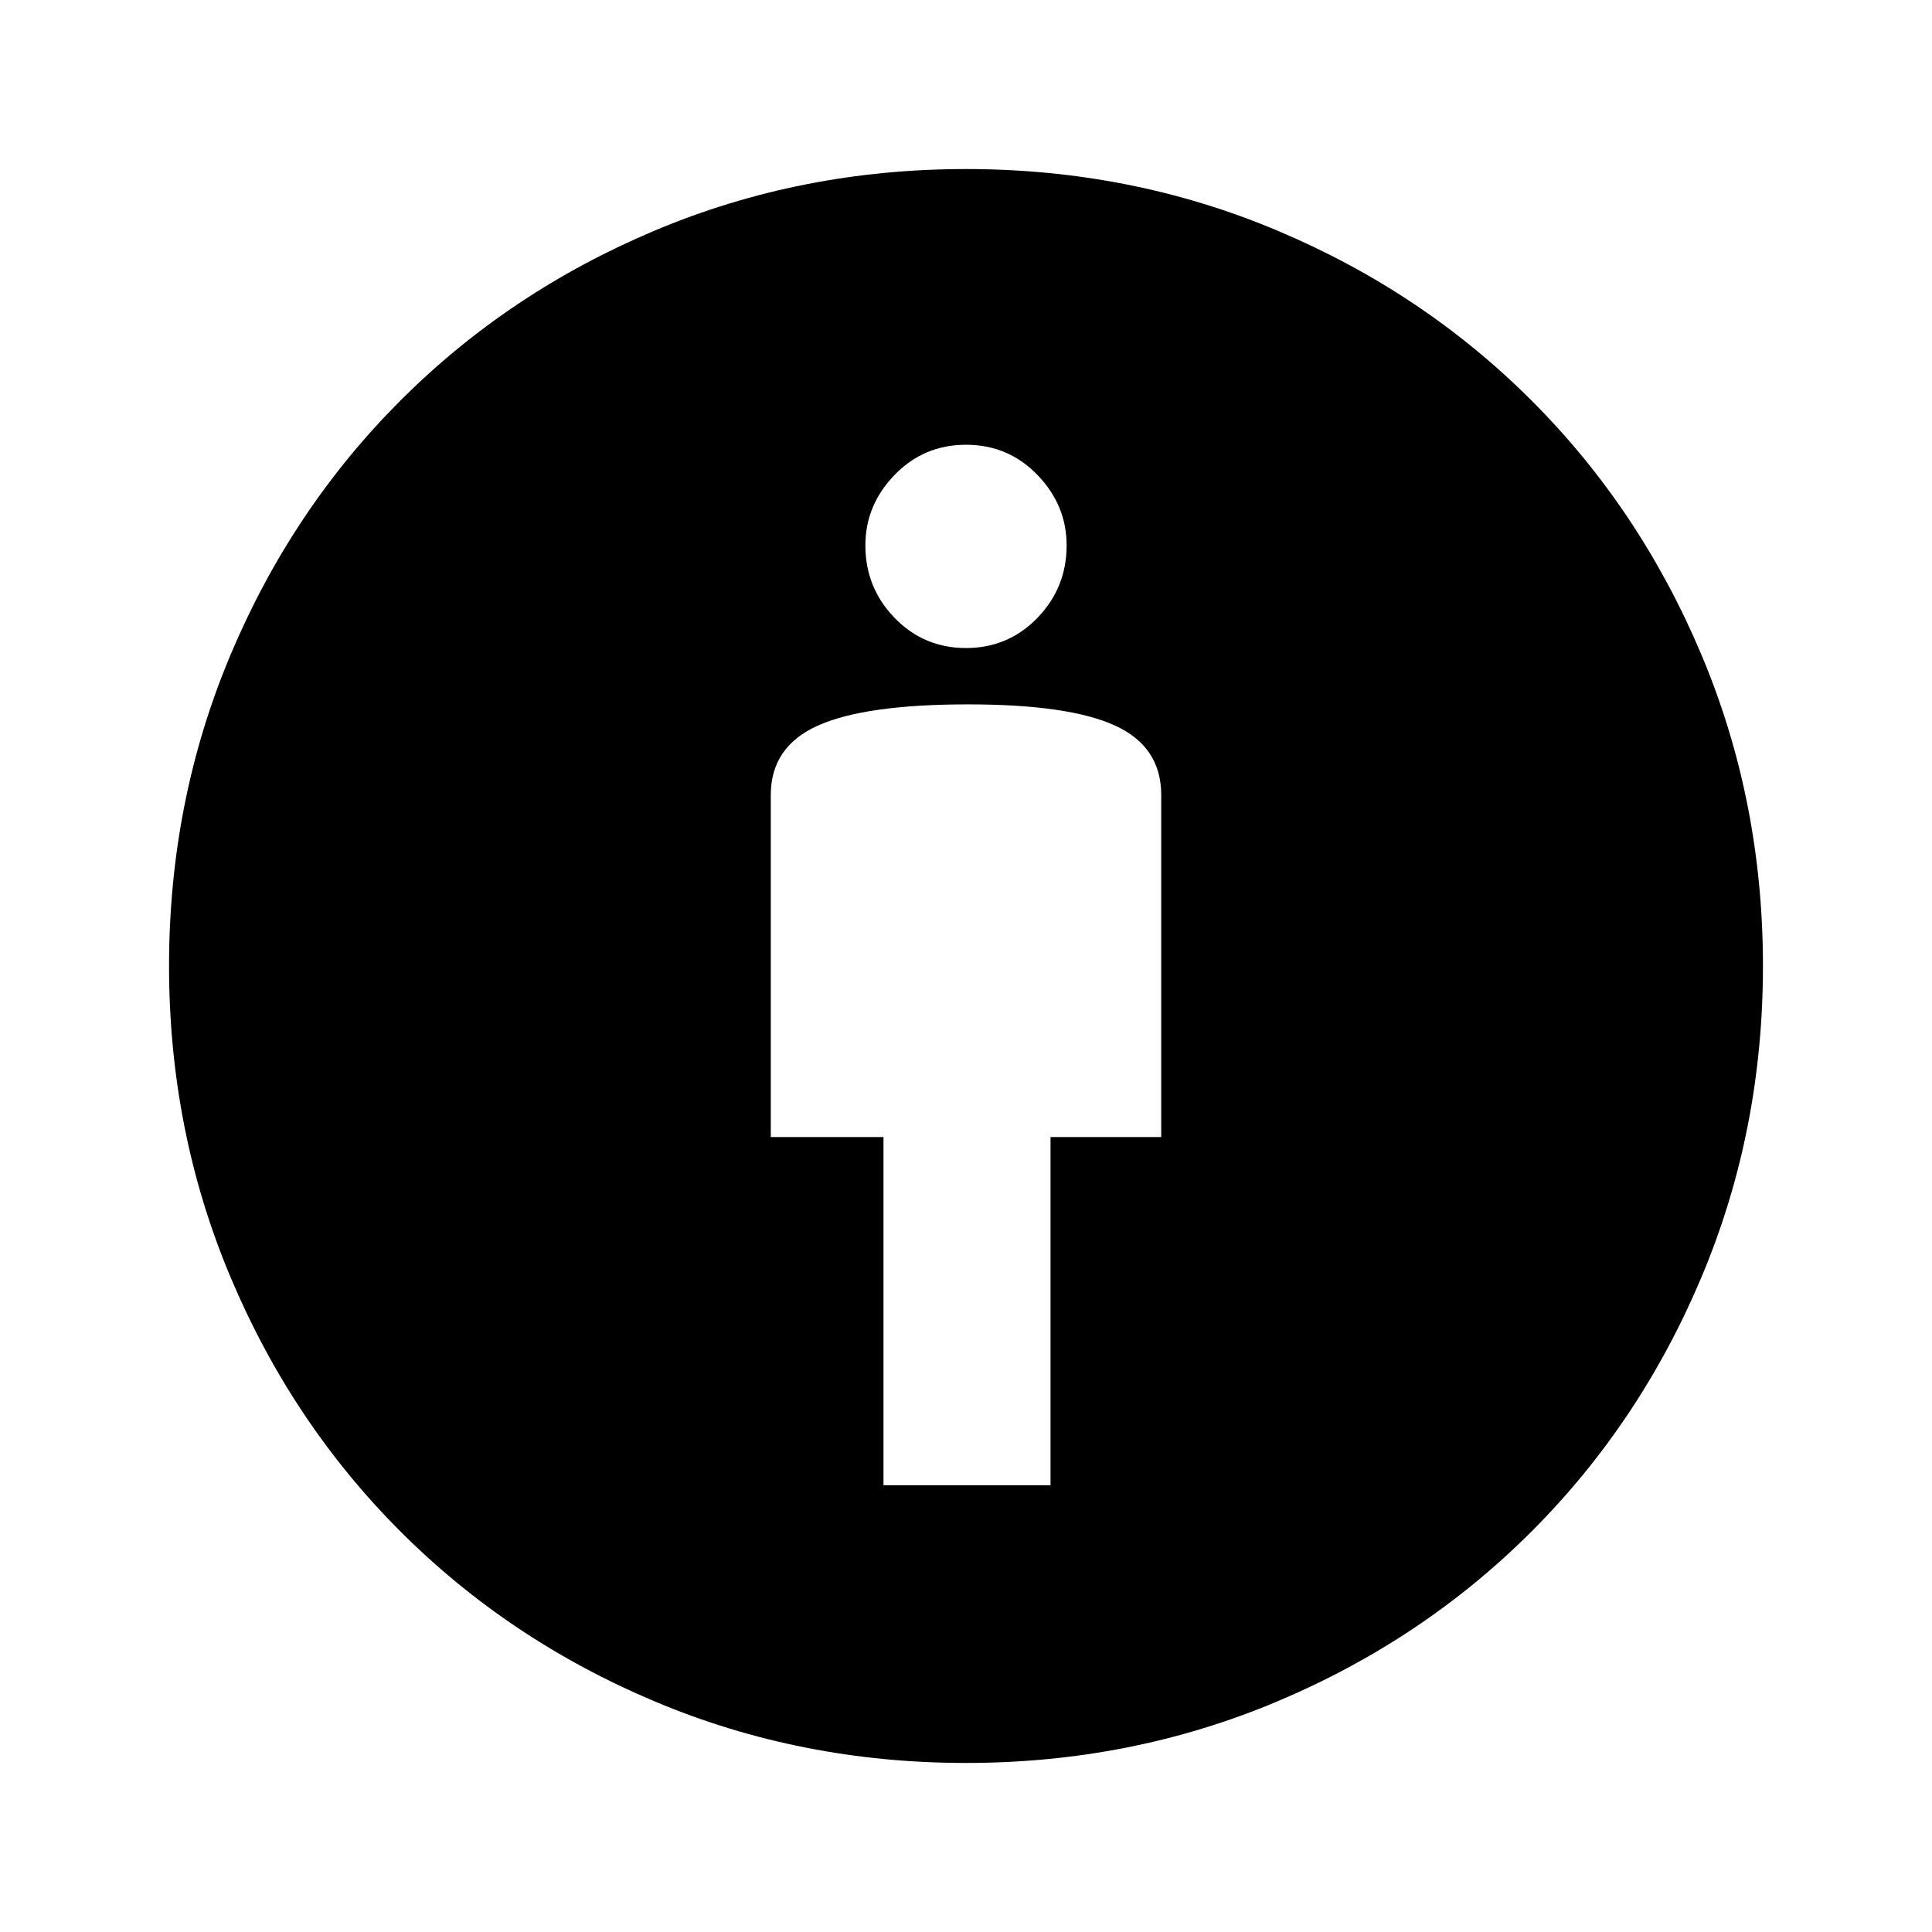 <svg xmlns="http://www.w3.org/2000/svg" height="48" width="48"><path d="M21.95 36.9h4.15v-8.65h2.75v-8.5q0-1.2-1.15-1.725-1.15-.525-3.65-.525-2.55 0-3.725.525-1.175.525-1.175 1.725v8.5h2.8ZM24 43.8q-4.1 0-7.725-1.525T9.95 38.05q-2.7-2.7-4.225-6.325Q4.2 28.1 4.2 24t1.525-7.725Q7.25 12.65 9.95 9.95q2.7-2.7 6.325-4.225Q19.9 4.2 24 4.2t7.725 1.525Q35.35 7.25 38.05 9.95q2.7 2.7 4.225 6.325Q43.8 19.9 43.8 24t-1.525 7.725Q40.75 35.35 38.05 38.05q-2.7 2.7-6.325 4.225Q28.1 43.8 24 43.8Zm0-27.7q1.05 0 1.775-.75.725-.75.725-1.8 0-1-.725-1.75T24 11.05q-1.05 0-1.775.75-.725.75-.725 1.75 0 1.05.725 1.8T24 16.1Z"/></svg>